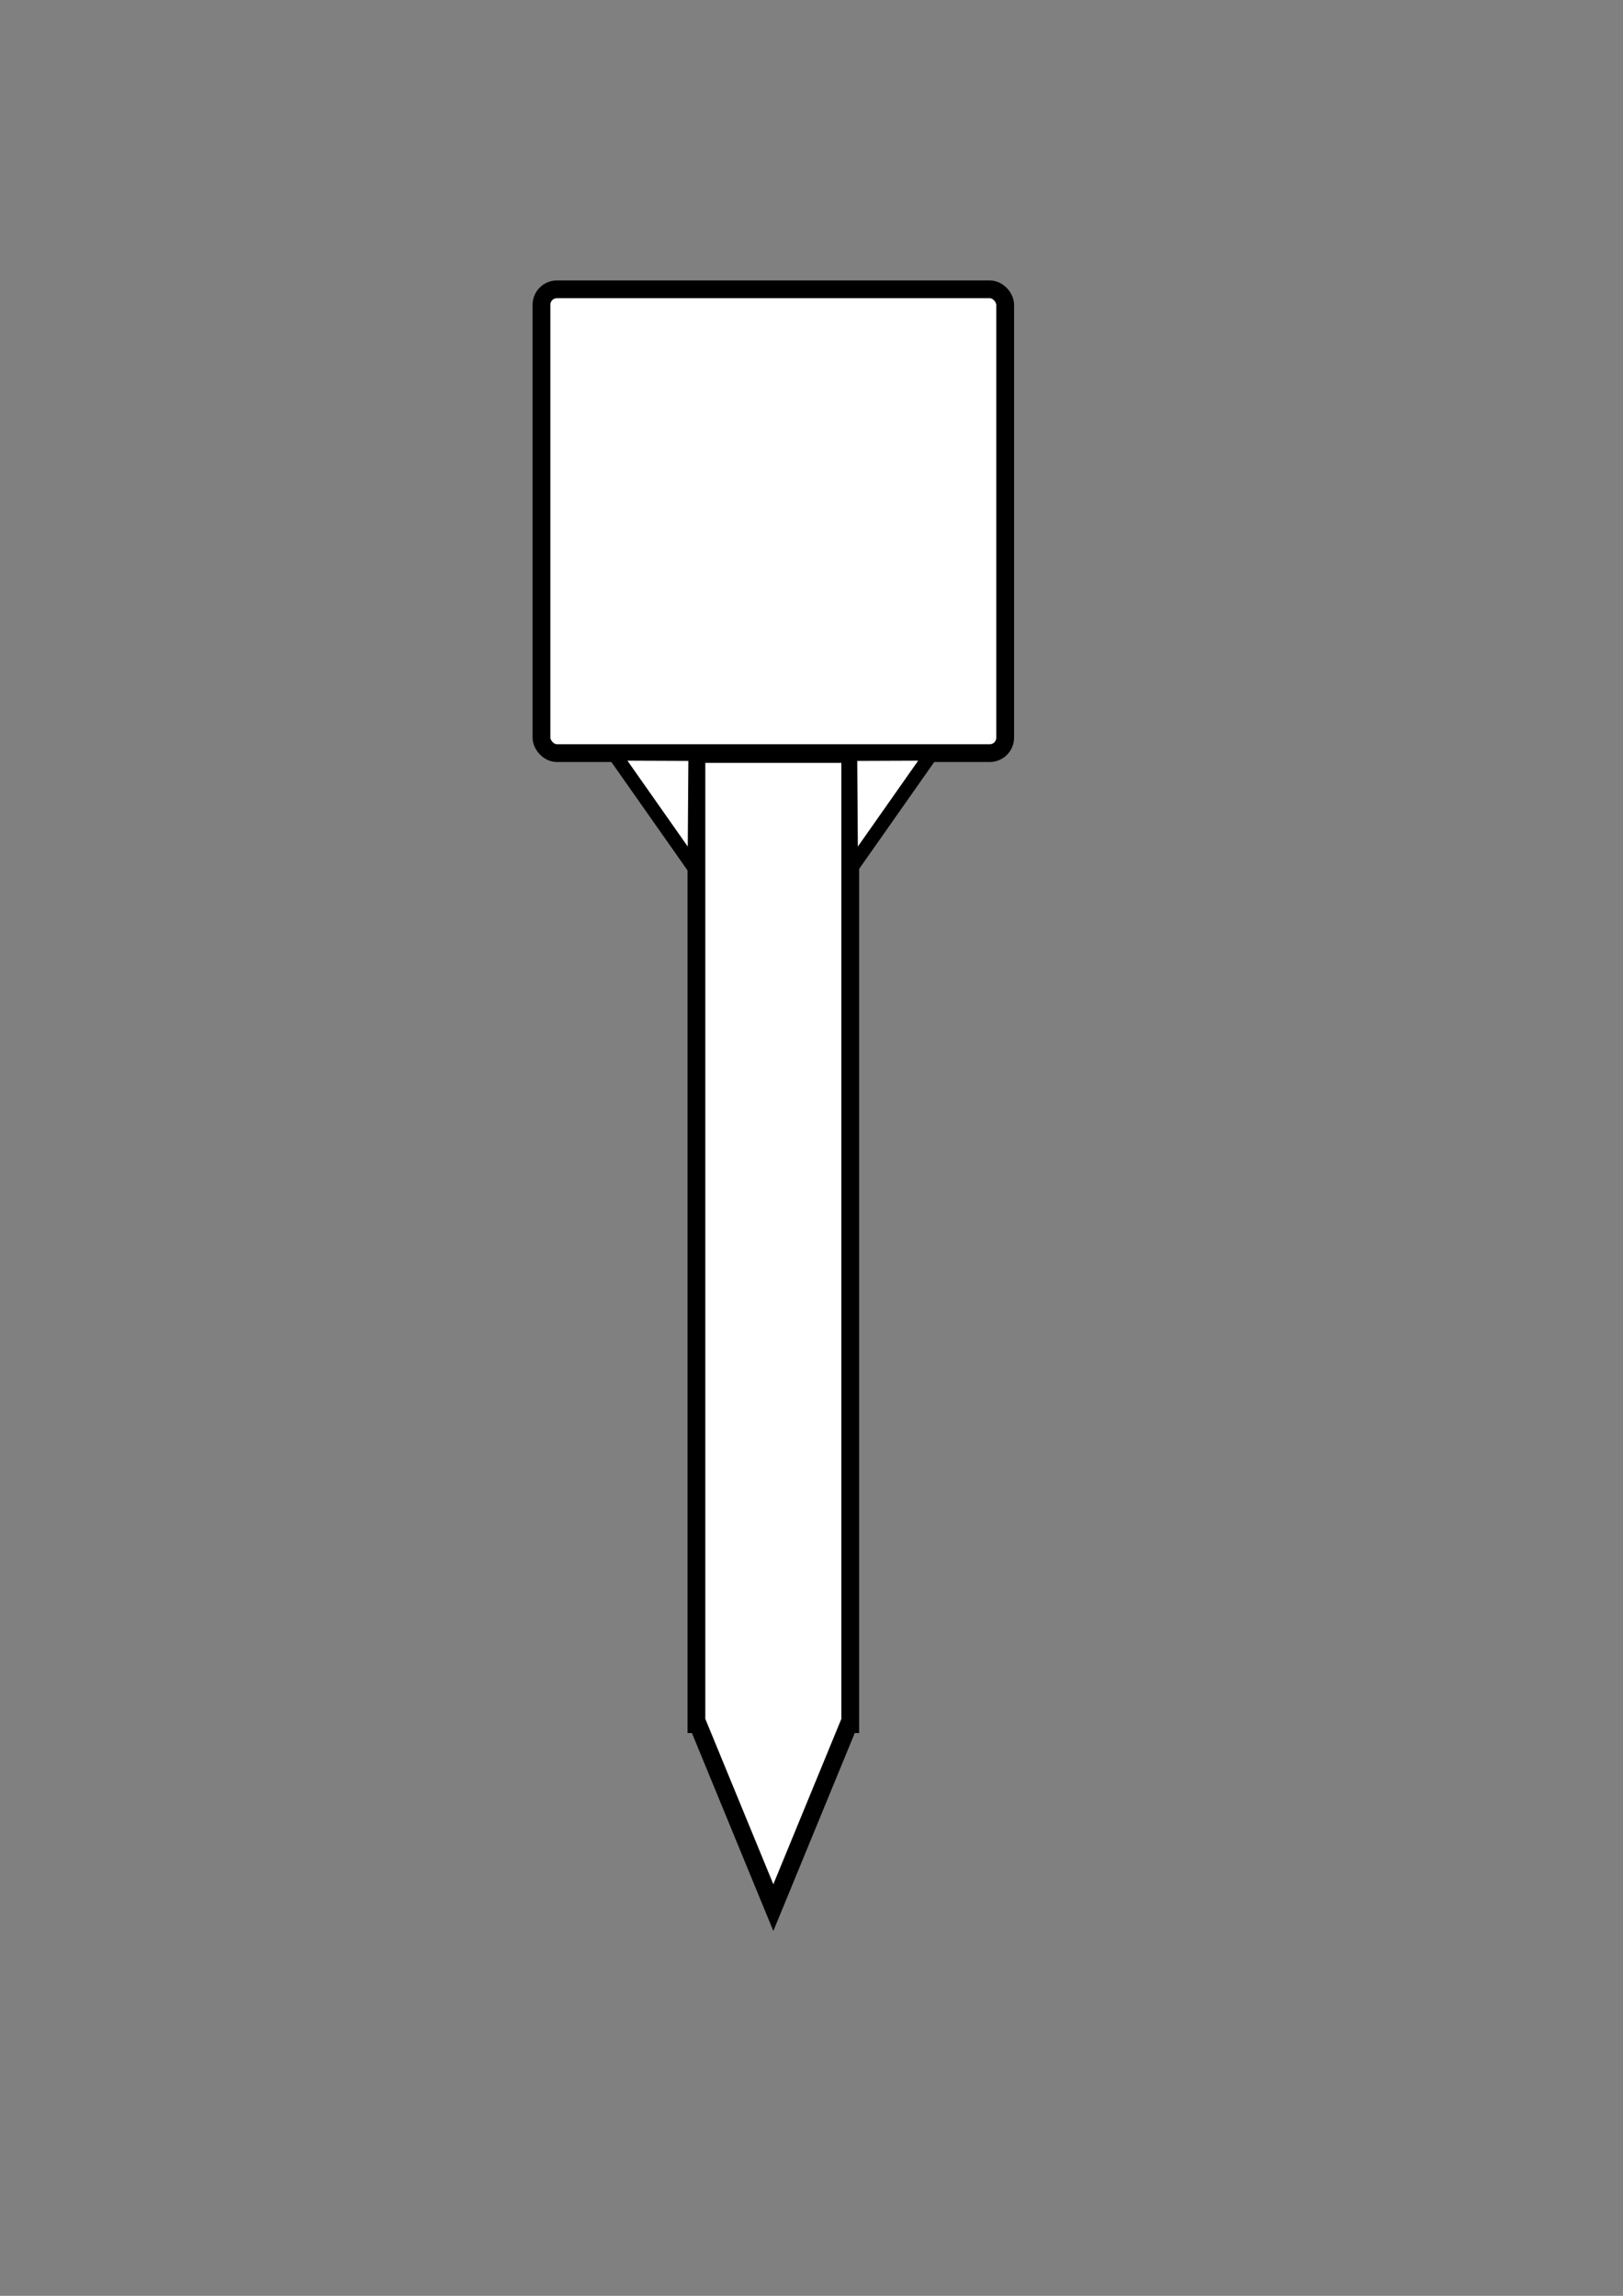 <?xml version="1.0" encoding="UTF-8" standalone="no"?>
<!-- Created with Inkscape (http://www.inkscape.org/) -->

<svg
   width="210mm"
   height="297mm"
   viewBox="0 0 210 297"
   version="1.1"
   id="svg8"
   inkscape:version="1.1 (c4e8f9ed74, 2021-05-24)"
   sodipodi:docname="pogr.svg"
   xmlns:inkscape="http://www.inkscape.org/namespaces/inkscape"
   xmlns:sodipodi="http://sodipodi.sourceforge.net/DTD/sodipodi-0.dtd"
   xmlns="http://www.w3.org/2000/svg"
   xmlns:svg="http://www.w3.org/2000/svg"
   xmlns:rdf="http://www.w3.org/1999/02/22-rdf-syntax-ns#"
   xmlns:cc="http://creativecommons.org/ns#"
   xmlns:dc="http://purl.org/dc/elements/1.1/">
  <rect x="0" y="0" width="210" height="297" fill="#808080" stroke="none"/>
  <defs
     id="defs2">
    <linearGradient
       id="linearGradient8012"
       inkscape:swatch="solid">
      <stop
         style="stop-color:#000000;stop-opacity:1;"
         offset="0"
         id="stop8010" />
    </linearGradient>
    <linearGradient
       id="linearGradient4092"
       inkscape:swatch="solid">
      <stop
         style="stop-color:#000000;stop-opacity:1;"
         offset="0"
         id="stop4090" />
    </linearGradient>
    <inkscape:path-effect
       effect="skeletal"
       id="path-effect5281"
       is_visible="true"
       pattern="m 10.026,0.341 -0.002,1.562 H 0.701 c -0.28,0 -0.505,0.225 -0.505,0.505 v 0.03 c 0,0.28 0.225,0.505 0.505,0.505 H 10.023 l -0.002,1.563 1.805,-1.039 1.805,-1.039 -1.802,-1.043 z"
       copytype="single_stretched"
       prop_scale="1"
       scale_y_rel="false"
       spacing="0"
       normal_offset="0"
       tang_offset="43"
       prop_units="false"
       vertical_pattern="false"
       fuse_tolerance="0" />
    <inkscape:path-effect
       effect="skeletal"
       id="path-effect5237"
       is_visible="true"
       pattern="m 10.026,0.341 -0.002,1.562 H 0.701 c -0.28,0 -0.505,0.225 -0.505,0.505 v 0.03 c 0,0.28 0.225,0.505 0.505,0.505 H 10.023 l -0.002,1.563 1.805,-1.039 1.805,-1.039 -1.802,-1.043 z"
       copytype="single_stretched"
       prop_scale="1"
       scale_y_rel="false"
       spacing="0"
       normal_offset="0"
       tang_offset="25"
       prop_units="false"
       vertical_pattern="false"
       fuse_tolerance="0" />
    <inkscape:path-effect
       effect="skeletal"
       id="path-effect4584"
       is_visible="true"
       pattern="m 10.026,0.341 -0.002,1.562 H 0.701 c -0.28,0 -0.505,0.225 -0.505,0.505 v 0.03 c 0,0.28 0.225,0.505 0.505,0.505 H 10.023 l -0.002,1.563 1.805,-1.039 1.805,-1.039 -1.802,-1.043 z"
       copytype="single_stretched"
       prop_scale="1"
       scale_y_rel="false"
       spacing="0"
       normal_offset="0"
       tang_offset="1.4"
       prop_units="false"
       vertical_pattern="false"
       fuse_tolerance="0" />
    <inkscape:path-effect
       effect="skeletal"
       id="path-effect5237-6"
       is_visible="true"
       pattern="m 10.026,0.341 -0.002,1.562 H 0.701 c -0.28,0 -0.505,0.225 -0.505,0.505 v 0.03 c 0,0.28 0.225,0.505 0.505,0.505 H 10.023 l -0.002,1.563 1.805,-1.039 1.805,-1.039 -1.802,-1.043 z"
       copytype="single_stretched"
       prop_scale="1"
       scale_y_rel="false"
       spacing="0"
       normal_offset="0"
       tang_offset="25"
       prop_units="false"
       vertical_pattern="false"
       fuse_tolerance="0" />
    <inkscape:path-effect
       effect="skeletal"
       id="path-effect5281-4"
       is_visible="true"
       pattern="m 10.026,0.341 -0.002,1.562 H 0.701 c -0.28,0 -0.505,0.225 -0.505,0.505 v 0.03 c 0,0.28 0.225,0.505 0.505,0.505 H 10.023 l -0.002,1.563 1.805,-1.039 1.805,-1.039 -1.802,-1.043 z"
       copytype="single_stretched"
       prop_scale="1"
       scale_y_rel="false"
       spacing="0"
       normal_offset="0"
       tang_offset="43"
       prop_units="false"
       vertical_pattern="false"
       fuse_tolerance="0" />
  </defs>
  <sodipodi:namedview
     id="base"
     pagecolor="#ffffff"
     bordercolor="#666666"
     borderopacity="1.0"
     inkscape:pageopacity="0.0"
     inkscape:pageshadow="2"
     inkscape:zoom="0.9475"
     inkscape:cx="6.3324538"
     inkscape:cy="548.28496"
     inkscape:document-units="mm"
     inkscape:current-layer="layer1"
     showgrid="false"
     showguides="true"
     inkscape:guide-bbox="true"
     inkscape:window-width="1920"
     inkscape:window-height="1014"
     inkscape:window-x="0"
     inkscape:window-y="0"
     inkscape:window-maximized="1"
     inkscape:pagecheckerboard="0">
    <sodipodi:guide
       position="170.845,199.571"
       orientation="0,1"
       id="guide29"
       inkscape:locked="false" />
    <sodipodi:guide
       position="100.069,186.909"
       orientation="1,0"
       id="guide33"
       inkscape:locked="false" />
  </sodipodi:namedview>
  <g
     inkscape:label="Layer 1"
     inkscape:groupmode="layer"
     id="layer1">
    <rect
       style="fill:#ffffff;stroke:#000000;stroke-width:2.3;stroke-miterlimit:4;stroke-dasharray:none;stroke-opacity:1;fill-opacity:1"
       id="rect844"
       width="60"
       height="60"
       x="70.061"
       y="37.429"
       rx="2"
       inkscape:export-xdpi="300"
       inkscape:export-ydpi="300"
       inkscape:export-filename="/home/thesame/GitFolders/xolm3/img/pogr.png" />
    <path
       style="mix-blend-mode:normal;fill:#ffffff;fill-opacity:1;fill-rule:evenodd;stroke:#000000;stroke-width:2.3;stroke-miterlimit:4;stroke-dasharray:none;stroke-opacity:1;opacity:1"
       d="M 90.11,97.539 V 223.045 h 0.188 l 4.825,11.729 4.939,12.007 4.939,-12.007 4.825,-11.729 h 0.187 V 97.539 Z"
       id="rect5387"
       inkscape:export-xdpi="300"
       inkscape:export-ydpi="300"
       inkscape:export-filename="/home/thesame/GitFolders/xolm3/img/pogr.png" />
    <path
       style="fill:#ffffff;fill-opacity:1;stroke:#000000;stroke-width:1.799;stroke-linecap:butt;stroke-linejoin:miter;stroke-miterlimit:4;stroke-dasharray:none;stroke-opacity:1"
       d="M 79.445,97.496 C 89.868,112.329 89.868,112.329 89.868,112.329 L 89.974,97.539 Z"
       id="path5410"
       inkscape:connector-curvature="0"
       inkscape:export-xdpi="300"
       inkscape:export-ydpi="300"
       inkscape:export-filename="/home/thesame/GitFolders/xolm3/img/pogr.png" />
    <path
       style="fill:#ffffff;fill-opacity:1;stroke:#000000;stroke-width:1.799;stroke-linecap:butt;stroke-linejoin:miter;stroke-miterlimit:4;stroke-dasharray:none;stroke-opacity:1"
       d="M 120.541,97.496 C 110.118,112.329 110.118,112.329 110.118,112.329 L 110.012,97.539 Z"
       id="path5410-0"
       inkscape:connector-curvature="0"
       inkscape:export-xdpi="300"
       inkscape:export-ydpi="300"
       inkscape:export-filename="/home/thesame/GitFolders/xolm3/img/pogr.png" />
  </g>
</svg>
